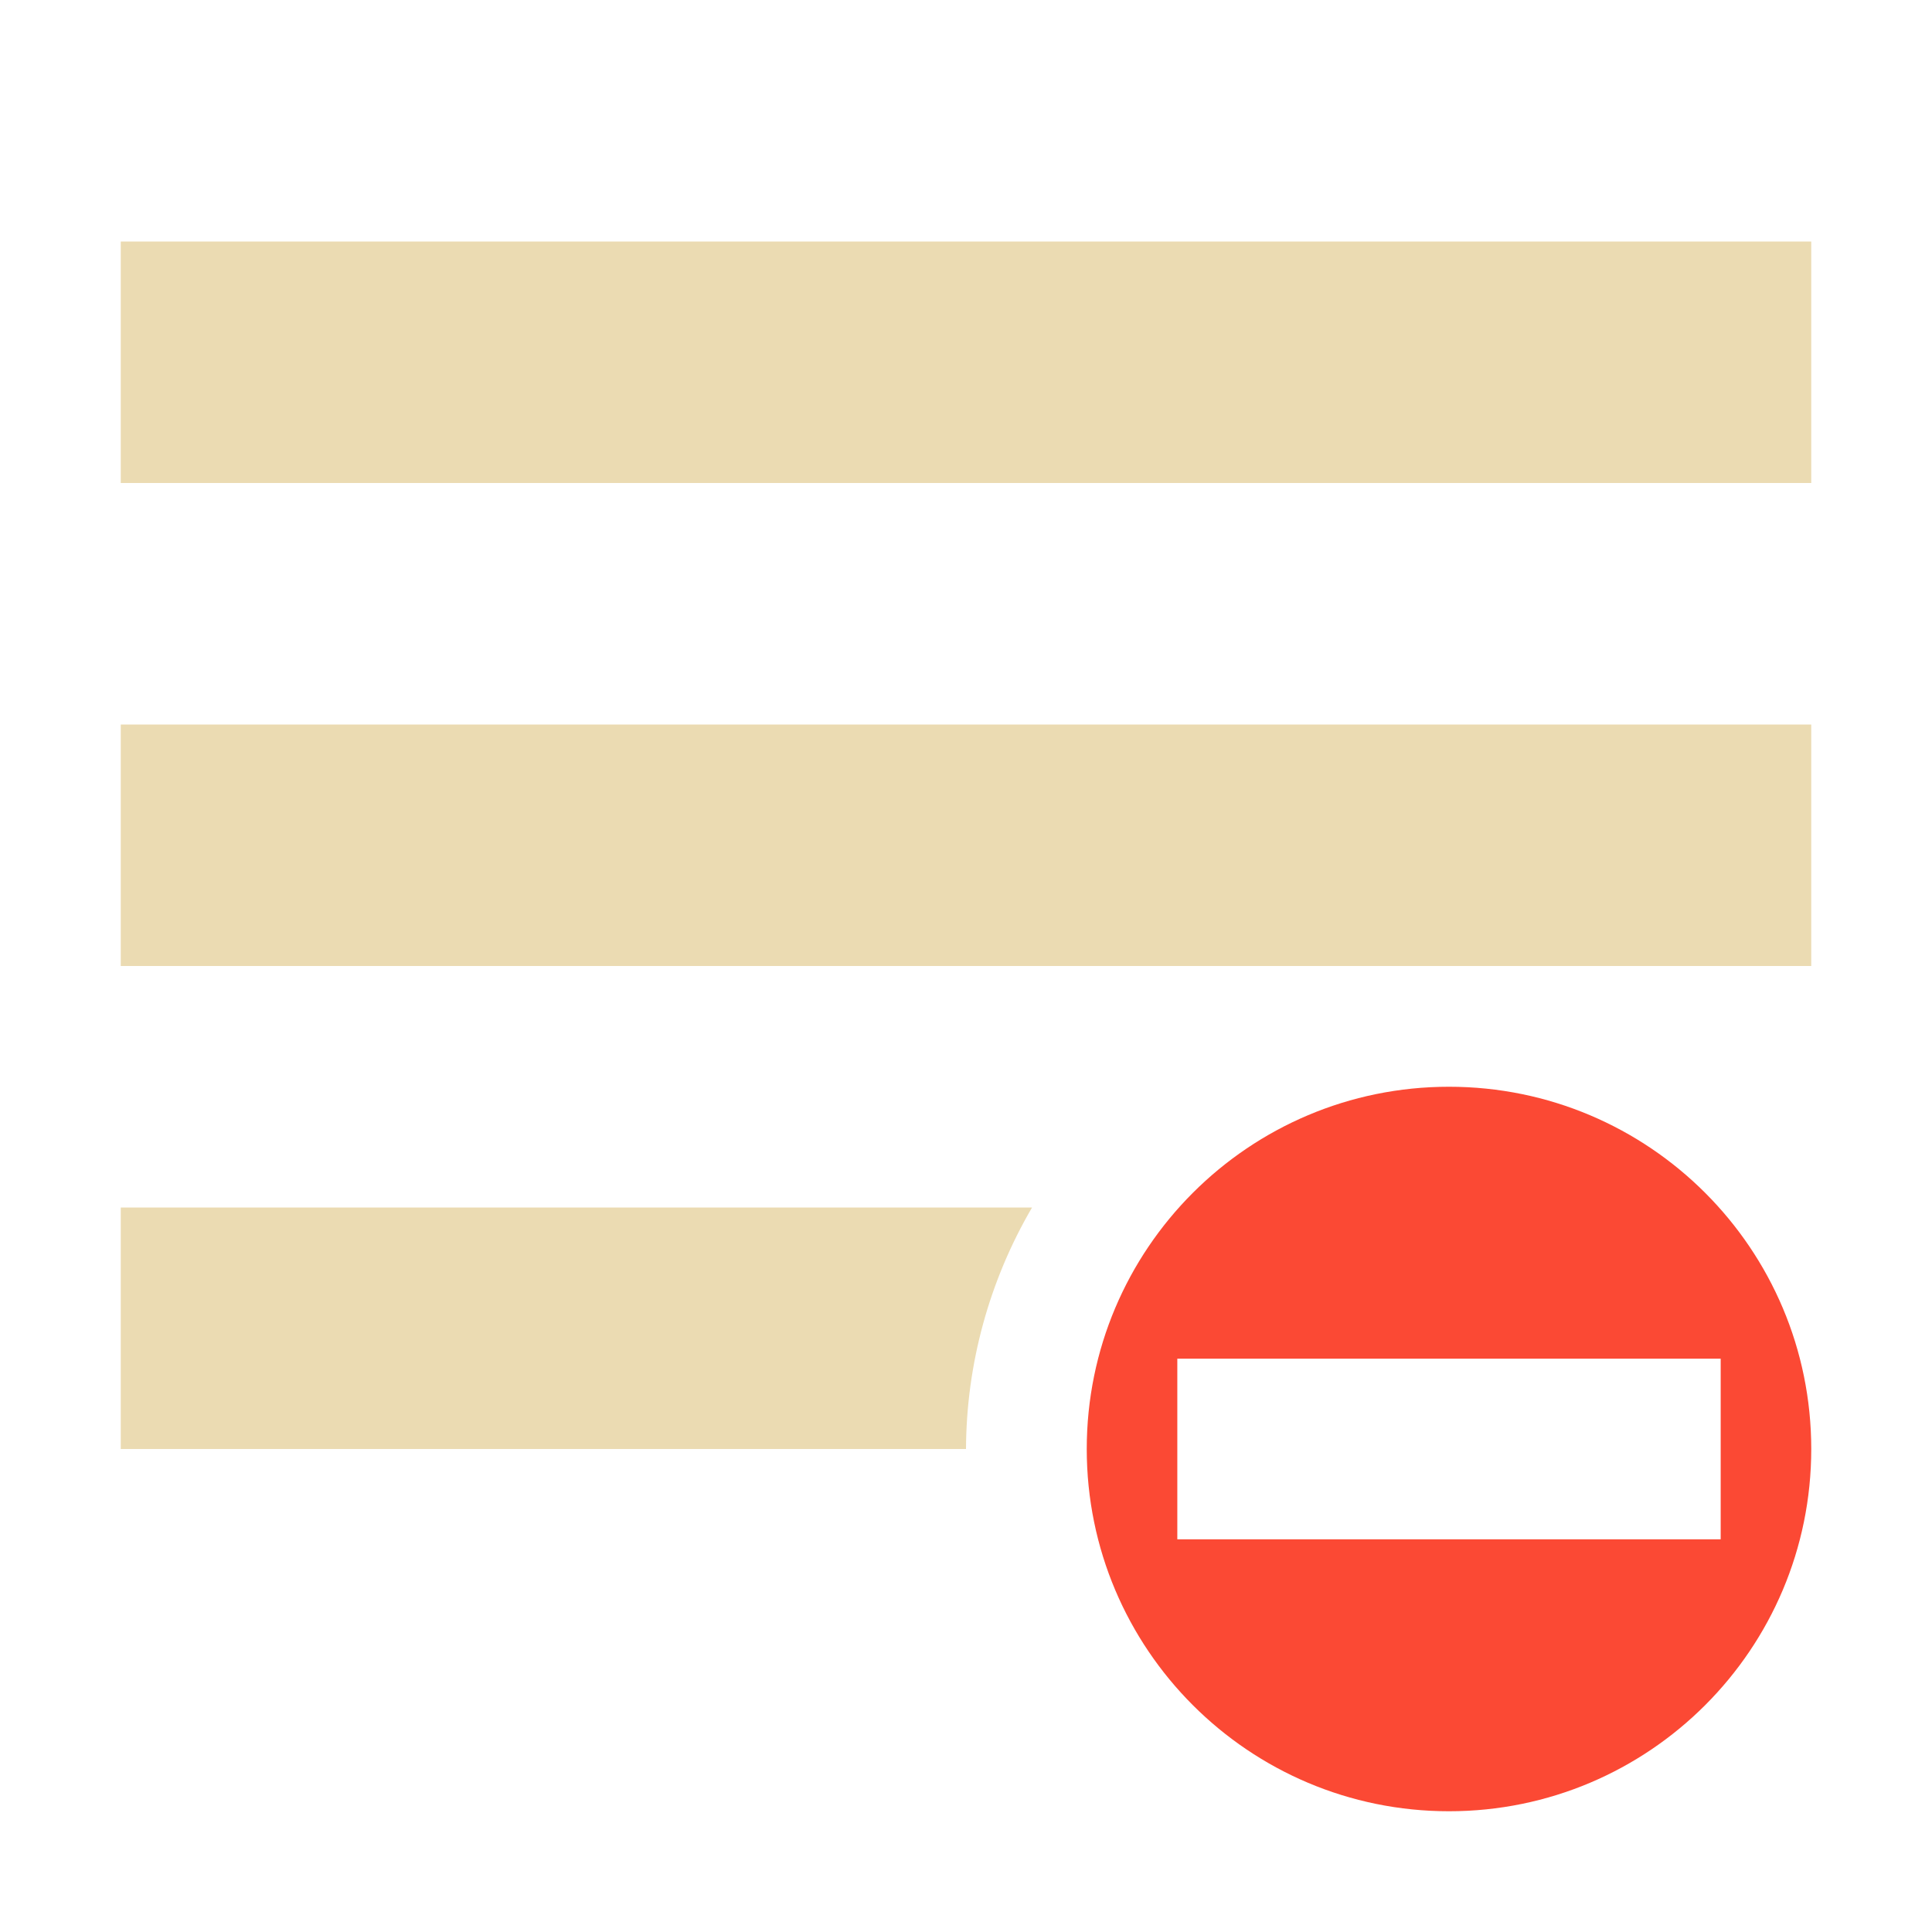 <svg width="16" height="16" version="1.1" xmlns="http://www.w3.org/2000/svg">
  <defs>
    <style id="current-color-scheme" type="text/css">.ColorScheme-Text { color:#ebdbb2; } .ColorScheme-Highlight { color:#458588; } .ColorScheme-NegativeText { color:#fb4934; }</style>
  </defs>
  <path class="ColorScheme-Text" d="m1 2v2h14v-2zm0 4v2h14v-2zm0 4v2h7c0.003-0.703 0.192-1.393 0.547-2h-7.547z" fill="currentColor"/>
  <path class="ColorScheme-NegativeText" d="m12 9c-1.657 0-3 1.343-3 3s1.343 3 3 3 3-1.343 3-3-1.343-3-3-3zm2.25 2.252v1.496h-4.5v-1.496z" fill="currentColor"/>
</svg>
